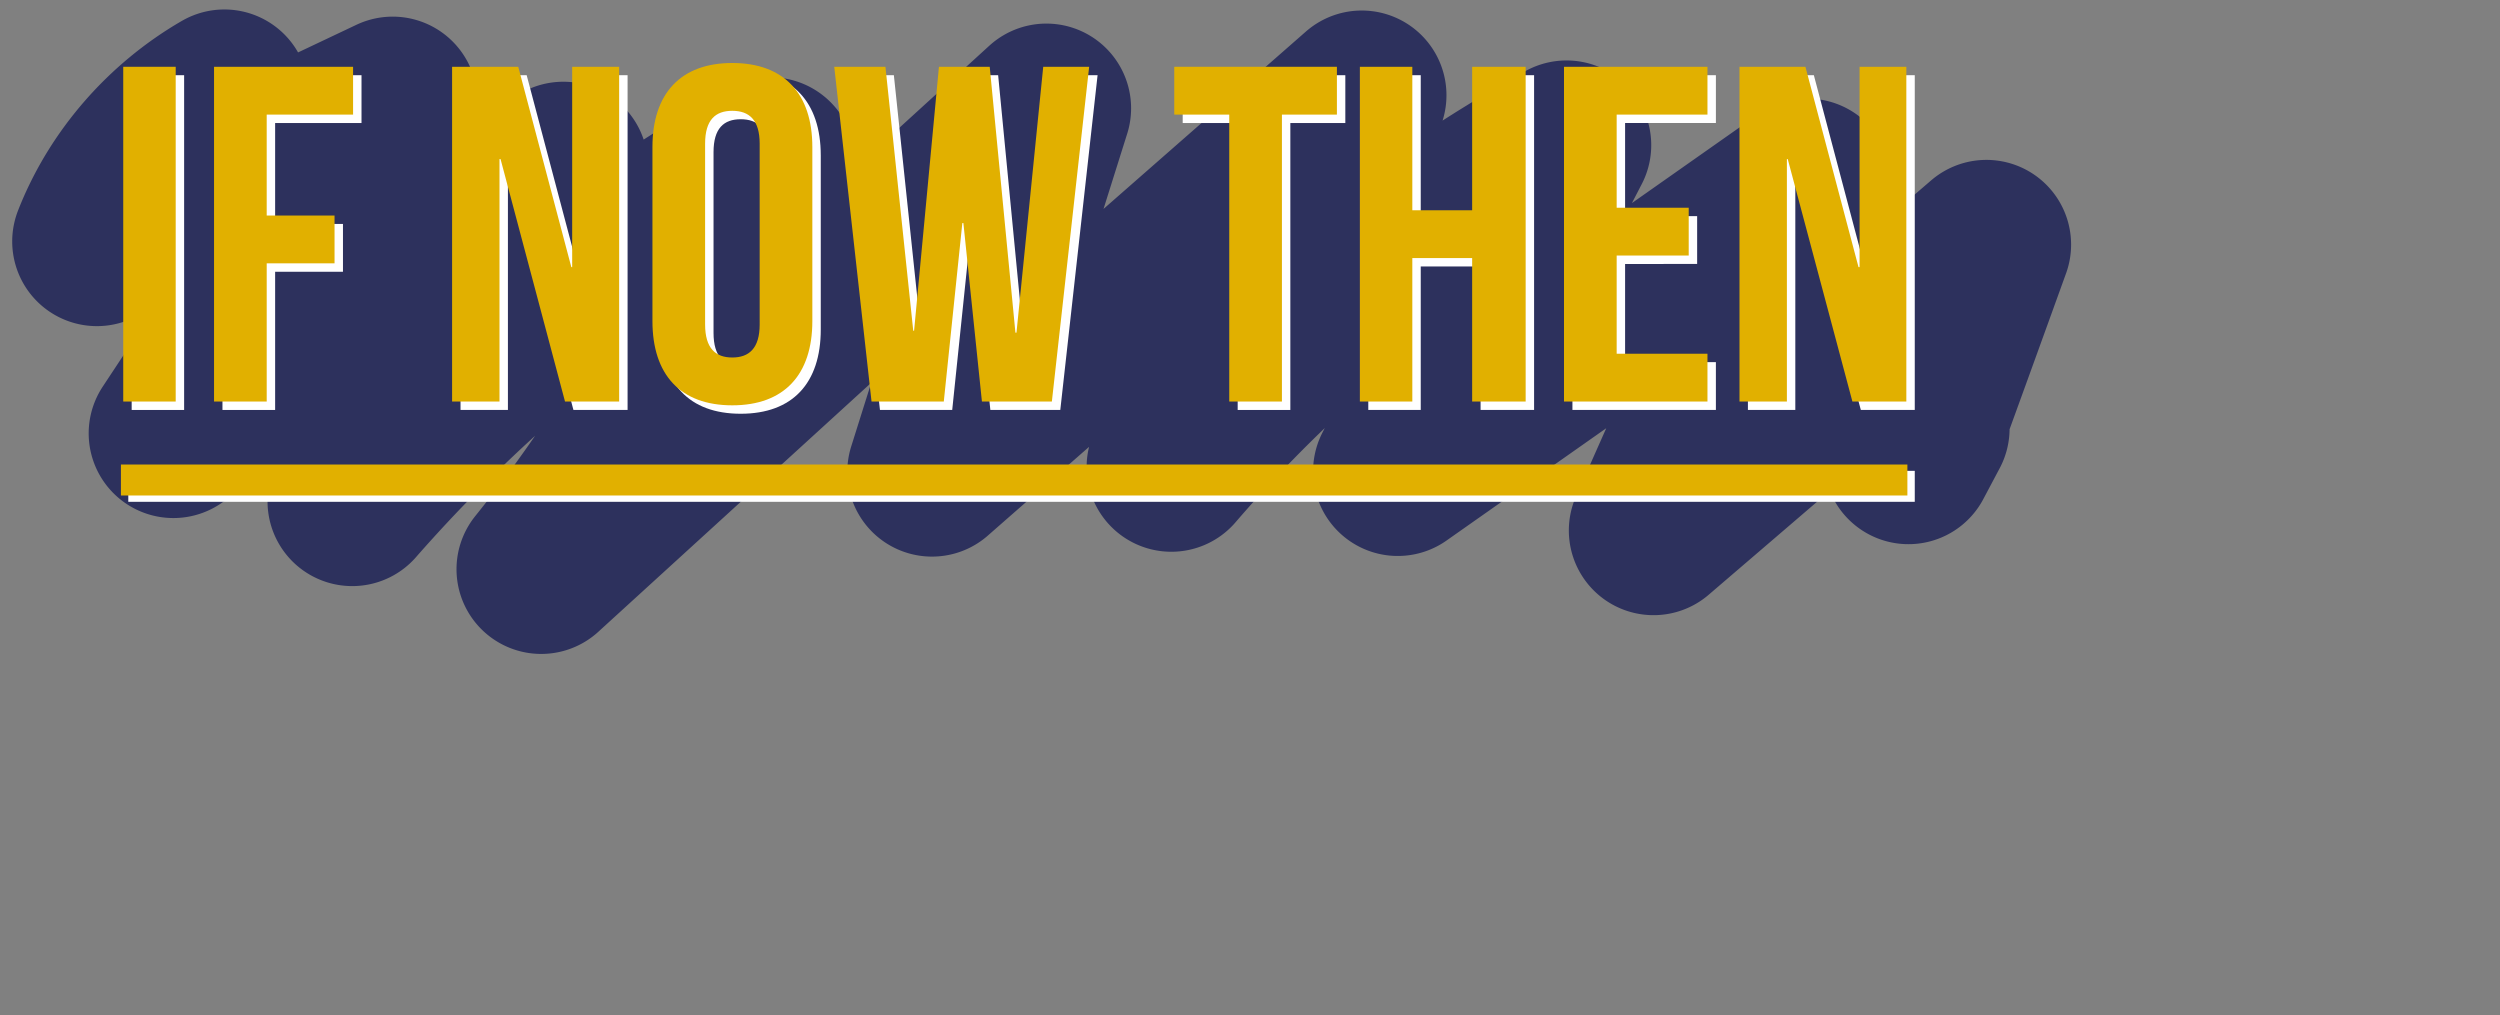 <svg id="Layer_4" data-name="Layer 4" xmlns="http://www.w3.org/2000/svg" width="1186.7" height="482" viewBox="0 0 1186.7 482"><rect x="0" y="0" width="1186.7" height="482" fill="#808080" stroke="none"/><path d="M106.5,44.7C79,60.6,57.3,85.7,46,114.6L186.4,48.1,82.3,205.7,267.4,79,167.2,238A758.1,758.1,0,0,1,365.8,76.9,675.6,675.6,0,0,1,256.9,270.2L496.7,51.4,442.4,224l204-178.8L556,221.7A689.4,689.4,0,0,1,743.6,68.9L663.5,223.7,857.9,87q-36.4,82.4-73,164.8Q864,184,942.9,116.1q-18.4,51-37,102l7.8-14.7" fill="none" stroke="#2d315d" stroke-linecap="round" stroke-linejoin="round" stroke-width="80.41"/><path d="M62.5,35.7H87.4V194.6H62.5Z" fill="#fff"/><path d="M130.6,106.3h32.2V129H130.6v65.6h-25V35.7h66V58.4h-41Z" fill="#fff"/><path d="M241.6,79.5h-.5V194.6H218.6V35.7H250l25.2,95.1h.4V35.7h22.3V194.6H272.2Z" fill="#fff"/><path d="M313.7,73.8c0-25.4,13.4-39.9,37.9-39.9s38,14.5,38,39.9v82.6c0,25.5-13.4,40-38,40s-37.9-14.5-37.9-40Zm25,84.2c0,11.4,5,15.7,12.9,15.7s13-4.3,13-15.7V72.2c0-11.3-5-15.6-13-15.6s-12.9,4.3-12.9,15.6Z" fill="#fff"/><path d="M461.3,109.9h-.5L452,194.6H417.7L400,35.7h24.3L437.5,161h.4L449.7,35.7h24.1L486,161.9h.5L499.2,35.7H521L503.3,194.6H470.1Z" fill="#fff"/><path d="M561.4,35.7h77.2V58.4H612.5V194.6h-25V58.4H561.4Z" fill="#fff"/><path d="M674.4,194.6H649.5V35.7h24.9v68.1h28.4V35.7h25.4V194.6H702.8V126.5H674.4Z" fill="#fff"/><path d="M771.4,102.6h34.2v22.7H771.4v46.6h43.1v22.7H746.4V35.7h68.1V58.4H771.4Z" fill="#fff"/><path d="M852.6,79.5h-.4V194.6H829.7V35.7H861l25.2,95.1h.5V35.7h22.2V194.6H883.3Z" fill="#fff"/><path d="M58.5,31.7H83.4V190.6H58.5Z" fill="#e1b000"/><path d="M126.6,102.3h32.2V125H126.6v65.6h-25V31.7h66V54.4h-41Z" fill="#e1b000"/><path d="M237.6,75.5h-.5V190.6H214.6V31.7H246l25.2,95.1h.4V31.7h22.3V190.6H268.2Z" fill="#e1b000"/><path d="M309.7,69.8c0-25.4,13.4-39.9,37.9-39.9s38,14.5,38,39.9v82.6c0,25.5-13.4,40-38,40s-37.9-14.5-37.9-40Zm25,84.2c0,11.4,5,15.7,12.9,15.7s13-4.3,13-15.7V68.2c0-11.3-5-15.6-13-15.6s-12.9,4.3-12.9,15.6Z" fill="#e1b000"/><path d="M457.3,105.9h-.5L448,190.6H413.7L396,31.7h24.3L433.5,157h.4L445.7,31.7h24.1L482,157.9h.5L495.2,31.7H517L499.3,190.6H466.1Z" fill="#e1b000"/><path d="M557.4,31.7h77.2V54.4H608.5V190.6h-25V54.4H557.4Z" fill="#e1b000"/><path d="M670.4,190.6H645.5V31.7h24.9V99.8h28.4V31.7h25.4V190.6H698.8V122.5H670.4Z" fill="#e1b000"/><path d="M767.4,98.6h34.2v22.7H767.4v46.6h43.1v22.7H742.4V31.7h68.1V54.4H767.4Z" fill="#e1b000"/><path d="M848.6,75.5h-.4V190.6H825.7V31.7H857l25.2,95.1h.5V31.7h22.2V190.6H879.3Z" fill="#e1b000"/><rect x="60.9" y="223.5" width="848" height="14.7" fill="#fff"/><rect x="57.4" y="220.5" width="848" height="14.7" fill="#e1b000"/></svg>